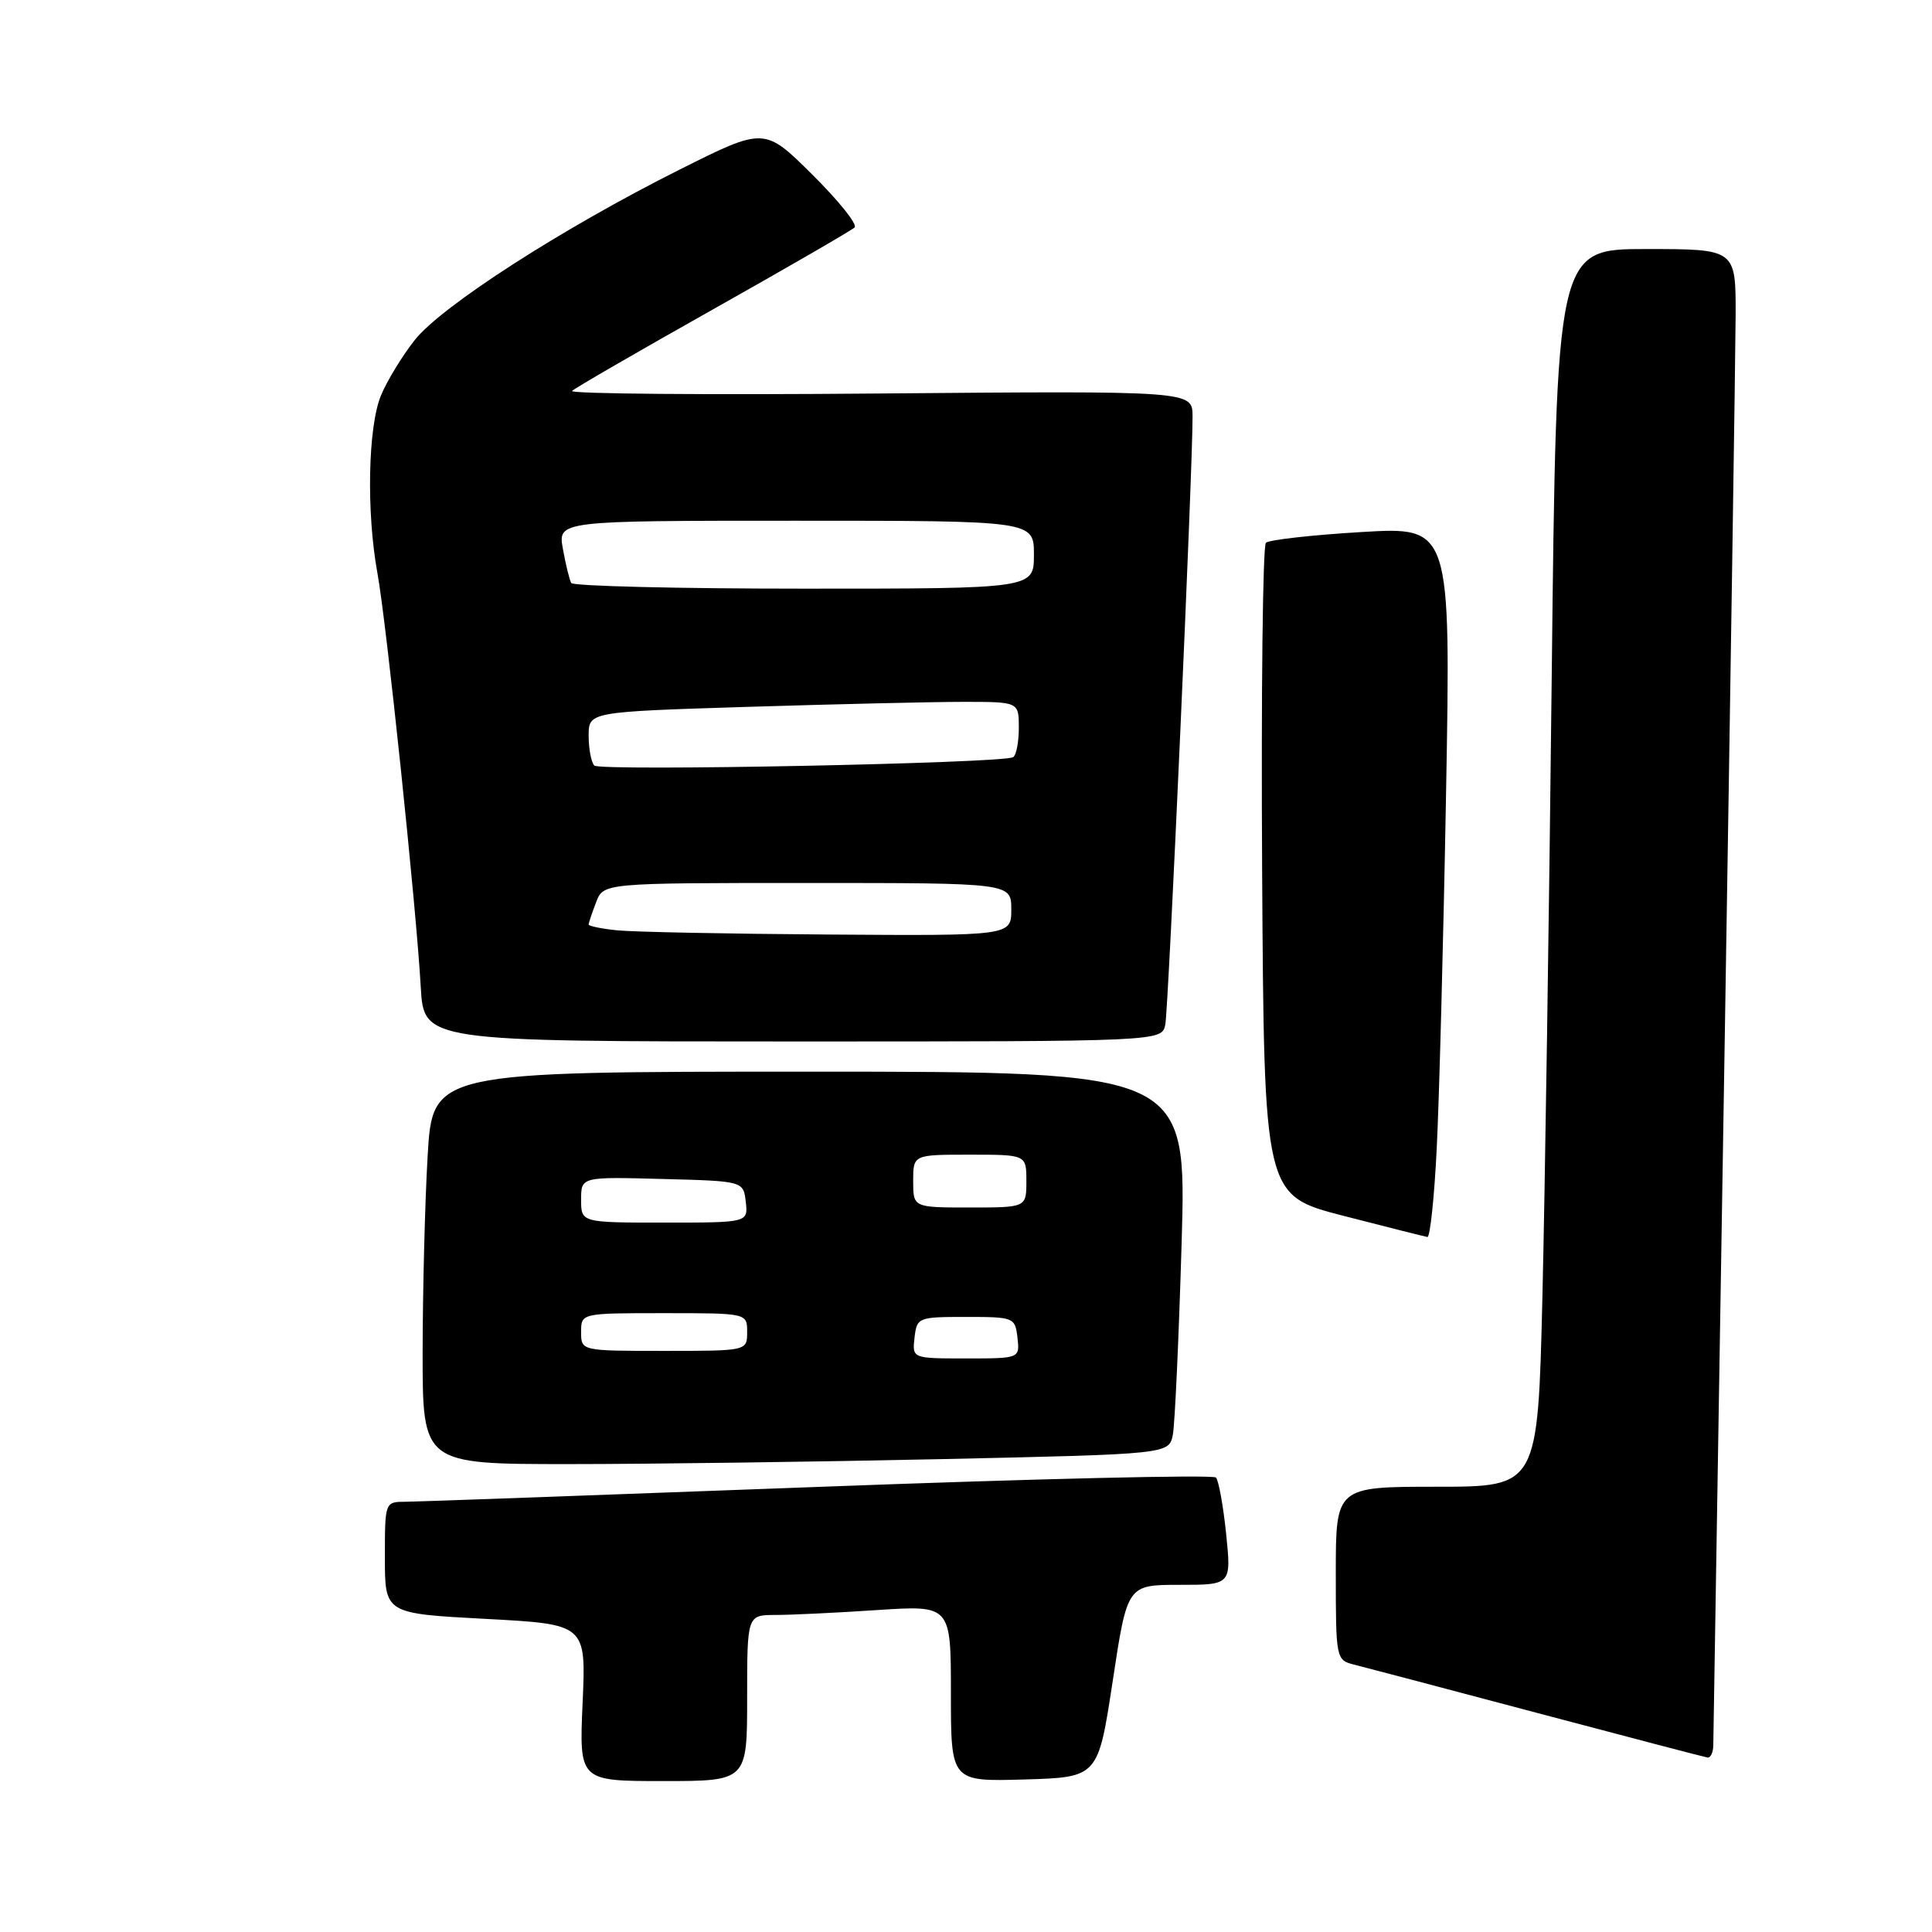 <?xml version="1.0" encoding="UTF-8" standalone="no"?>
<!DOCTYPE svg PUBLIC "-//W3C//DTD SVG 1.1//EN" "http://www.w3.org/Graphics/SVG/1.1/DTD/svg11.dtd" >
<svg xmlns="http://www.w3.org/2000/svg" xmlns:xlink="http://www.w3.org/1999/xlink" version="1.1" viewBox="0 0 256 256">
 <g >
 <path fill="currentColor"
d=" M 99.00 225.00 C 99.00 214.00 99.00 214.00 102.75 213.99 C 104.81 213.99 110.89 213.70 116.25 213.34 C 126.00 212.70 126.00 212.70 126.00 224.39 C 126.00 236.07 126.00 236.07 135.75 235.79 C 145.50 235.50 145.50 235.50 147.44 222.75 C 149.37 210.00 149.37 210.00 156.27 210.00 C 163.16 210.00 163.16 210.00 162.47 203.25 C 162.09 199.54 161.48 196.18 161.12 195.78 C 160.76 195.38 137.07 195.94 108.48 197.02 C 79.89 198.09 55.26 198.98 53.75 198.99 C 51.00 199.00 51.00 199.00 51.00 206.40 C 51.00 213.80 51.00 213.80 64.33 214.51 C 77.66 215.22 77.66 215.22 77.20 225.61 C 76.74 236.00 76.74 236.00 87.87 236.00 C 99.00 236.00 99.00 236.00 99.00 225.00 Z  M 227.02 231.25 C 227.04 230.29 227.70 189.22 228.50 140.00 C 229.30 90.78 229.96 46.56 229.98 41.75 C 230.00 33.00 230.00 33.00 218.12 33.00 C 206.24 33.00 206.24 33.00 205.61 89.75 C 205.27 120.96 204.71 157.86 204.38 171.75 C 203.77 197.00 203.77 197.00 190.39 197.00 C 177.00 197.00 177.00 197.00 177.00 208.48 C 177.00 219.79 177.04 219.97 179.42 220.57 C 180.75 220.90 191.66 223.78 203.67 226.97 C 215.68 230.15 225.84 232.82 226.25 232.88 C 226.66 232.95 227.01 232.21 227.02 231.25 Z  M 124.79 193.34 C 154.91 192.68 154.91 192.68 155.41 190.09 C 155.68 188.67 156.20 177.26 156.57 164.75 C 157.24 142.00 157.24 142.00 107.28 142.00 C 57.31 142.00 57.31 142.00 56.66 153.25 C 56.30 159.44 56.01 171.14 56.00 179.25 C 56.00 194.00 56.00 194.00 75.34 194.00 C 85.97 194.00 108.23 193.70 124.79 193.34 Z  M 190.37 152.25 C 190.70 145.79 191.26 124.59 191.61 105.14 C 192.24 69.79 192.24 69.79 180.37 70.50 C 173.84 70.89 168.16 71.53 167.74 71.92 C 167.32 72.30 167.10 91.92 167.24 115.51 C 167.50 158.39 167.50 158.39 178.00 161.10 C 183.78 162.59 188.79 163.85 189.14 163.91 C 189.49 163.96 190.05 158.71 190.37 152.25 Z  M 154.41 135.75 C 154.84 133.54 158.06 61.73 158.02 55.14 C 158.00 51.79 158.00 51.79 116.55 52.14 C 93.75 52.34 75.41 52.19 75.80 51.80 C 76.18 51.42 84.60 46.55 94.50 40.98 C 104.40 35.41 112.83 30.53 113.24 30.14 C 113.65 29.74 111.12 26.59 107.63 23.13 C 101.29 16.84 101.29 16.84 90.02 22.49 C 74.46 30.29 58.53 40.55 54.96 45.05 C 53.32 47.13 51.30 50.42 50.49 52.38 C 48.76 56.51 48.53 67.82 50.01 75.94 C 51.21 82.50 55.17 120.34 55.75 130.75 C 56.16 138.00 56.16 138.00 105.06 138.00 C 153.96 138.00 153.96 138.00 154.41 135.75 Z  M 121.18 177.25 C 121.49 174.56 121.65 174.50 128.00 174.50 C 134.35 174.50 134.51 174.56 134.82 177.25 C 135.13 180.00 135.13 180.00 128.00 180.00 C 120.87 180.00 120.87 180.00 121.18 177.25 Z  M 77.00 176.50 C 77.00 174.00 77.00 174.00 88.00 174.00 C 99.00 174.00 99.00 174.00 99.00 176.50 C 99.00 179.00 99.00 179.00 88.00 179.00 C 77.00 179.00 77.00 179.00 77.00 176.50 Z  M 77.00 158.97 C 77.00 155.93 77.00 155.93 87.75 156.22 C 98.50 156.50 98.50 156.50 98.82 159.25 C 99.13 162.00 99.13 162.00 88.07 162.00 C 77.00 162.00 77.00 162.00 77.00 158.97 Z  M 121.00 156.50 C 121.00 153.00 121.00 153.00 128.50 153.00 C 136.00 153.00 136.00 153.00 136.00 156.50 C 136.00 160.00 136.00 160.00 128.50 160.00 C 121.00 160.00 121.00 160.00 121.00 156.50 Z  M 81.75 123.27 C 79.69 123.06 78.00 122.71 78.00 122.50 C 78.00 122.30 78.44 120.98 78.98 119.57 C 79.95 117.00 79.95 117.00 106.98 117.00 C 134.00 117.00 134.00 117.00 134.00 120.50 C 134.00 124.00 134.00 124.00 109.75 123.83 C 96.41 123.74 83.81 123.49 81.75 123.27 Z  M 78.75 101.44 C 78.34 101.01 78.00 99.24 78.00 97.49 C 78.00 94.32 78.00 94.32 99.16 93.66 C 110.80 93.30 123.62 93.00 127.66 93.00 C 135.00 93.00 135.00 93.00 135.00 96.44 C 135.00 98.33 134.66 100.08 134.25 100.33 C 132.87 101.15 79.51 102.21 78.75 101.44 Z  M 75.69 77.25 C 75.46 76.84 74.96 74.81 74.59 72.75 C 73.91 69.00 73.91 69.00 105.45 69.00 C 137.00 69.00 137.00 69.00 137.00 73.50 C 137.00 78.00 137.00 78.00 106.56 78.00 C 89.82 78.00 75.93 77.66 75.69 77.25 Z "/>
</g>
</svg>